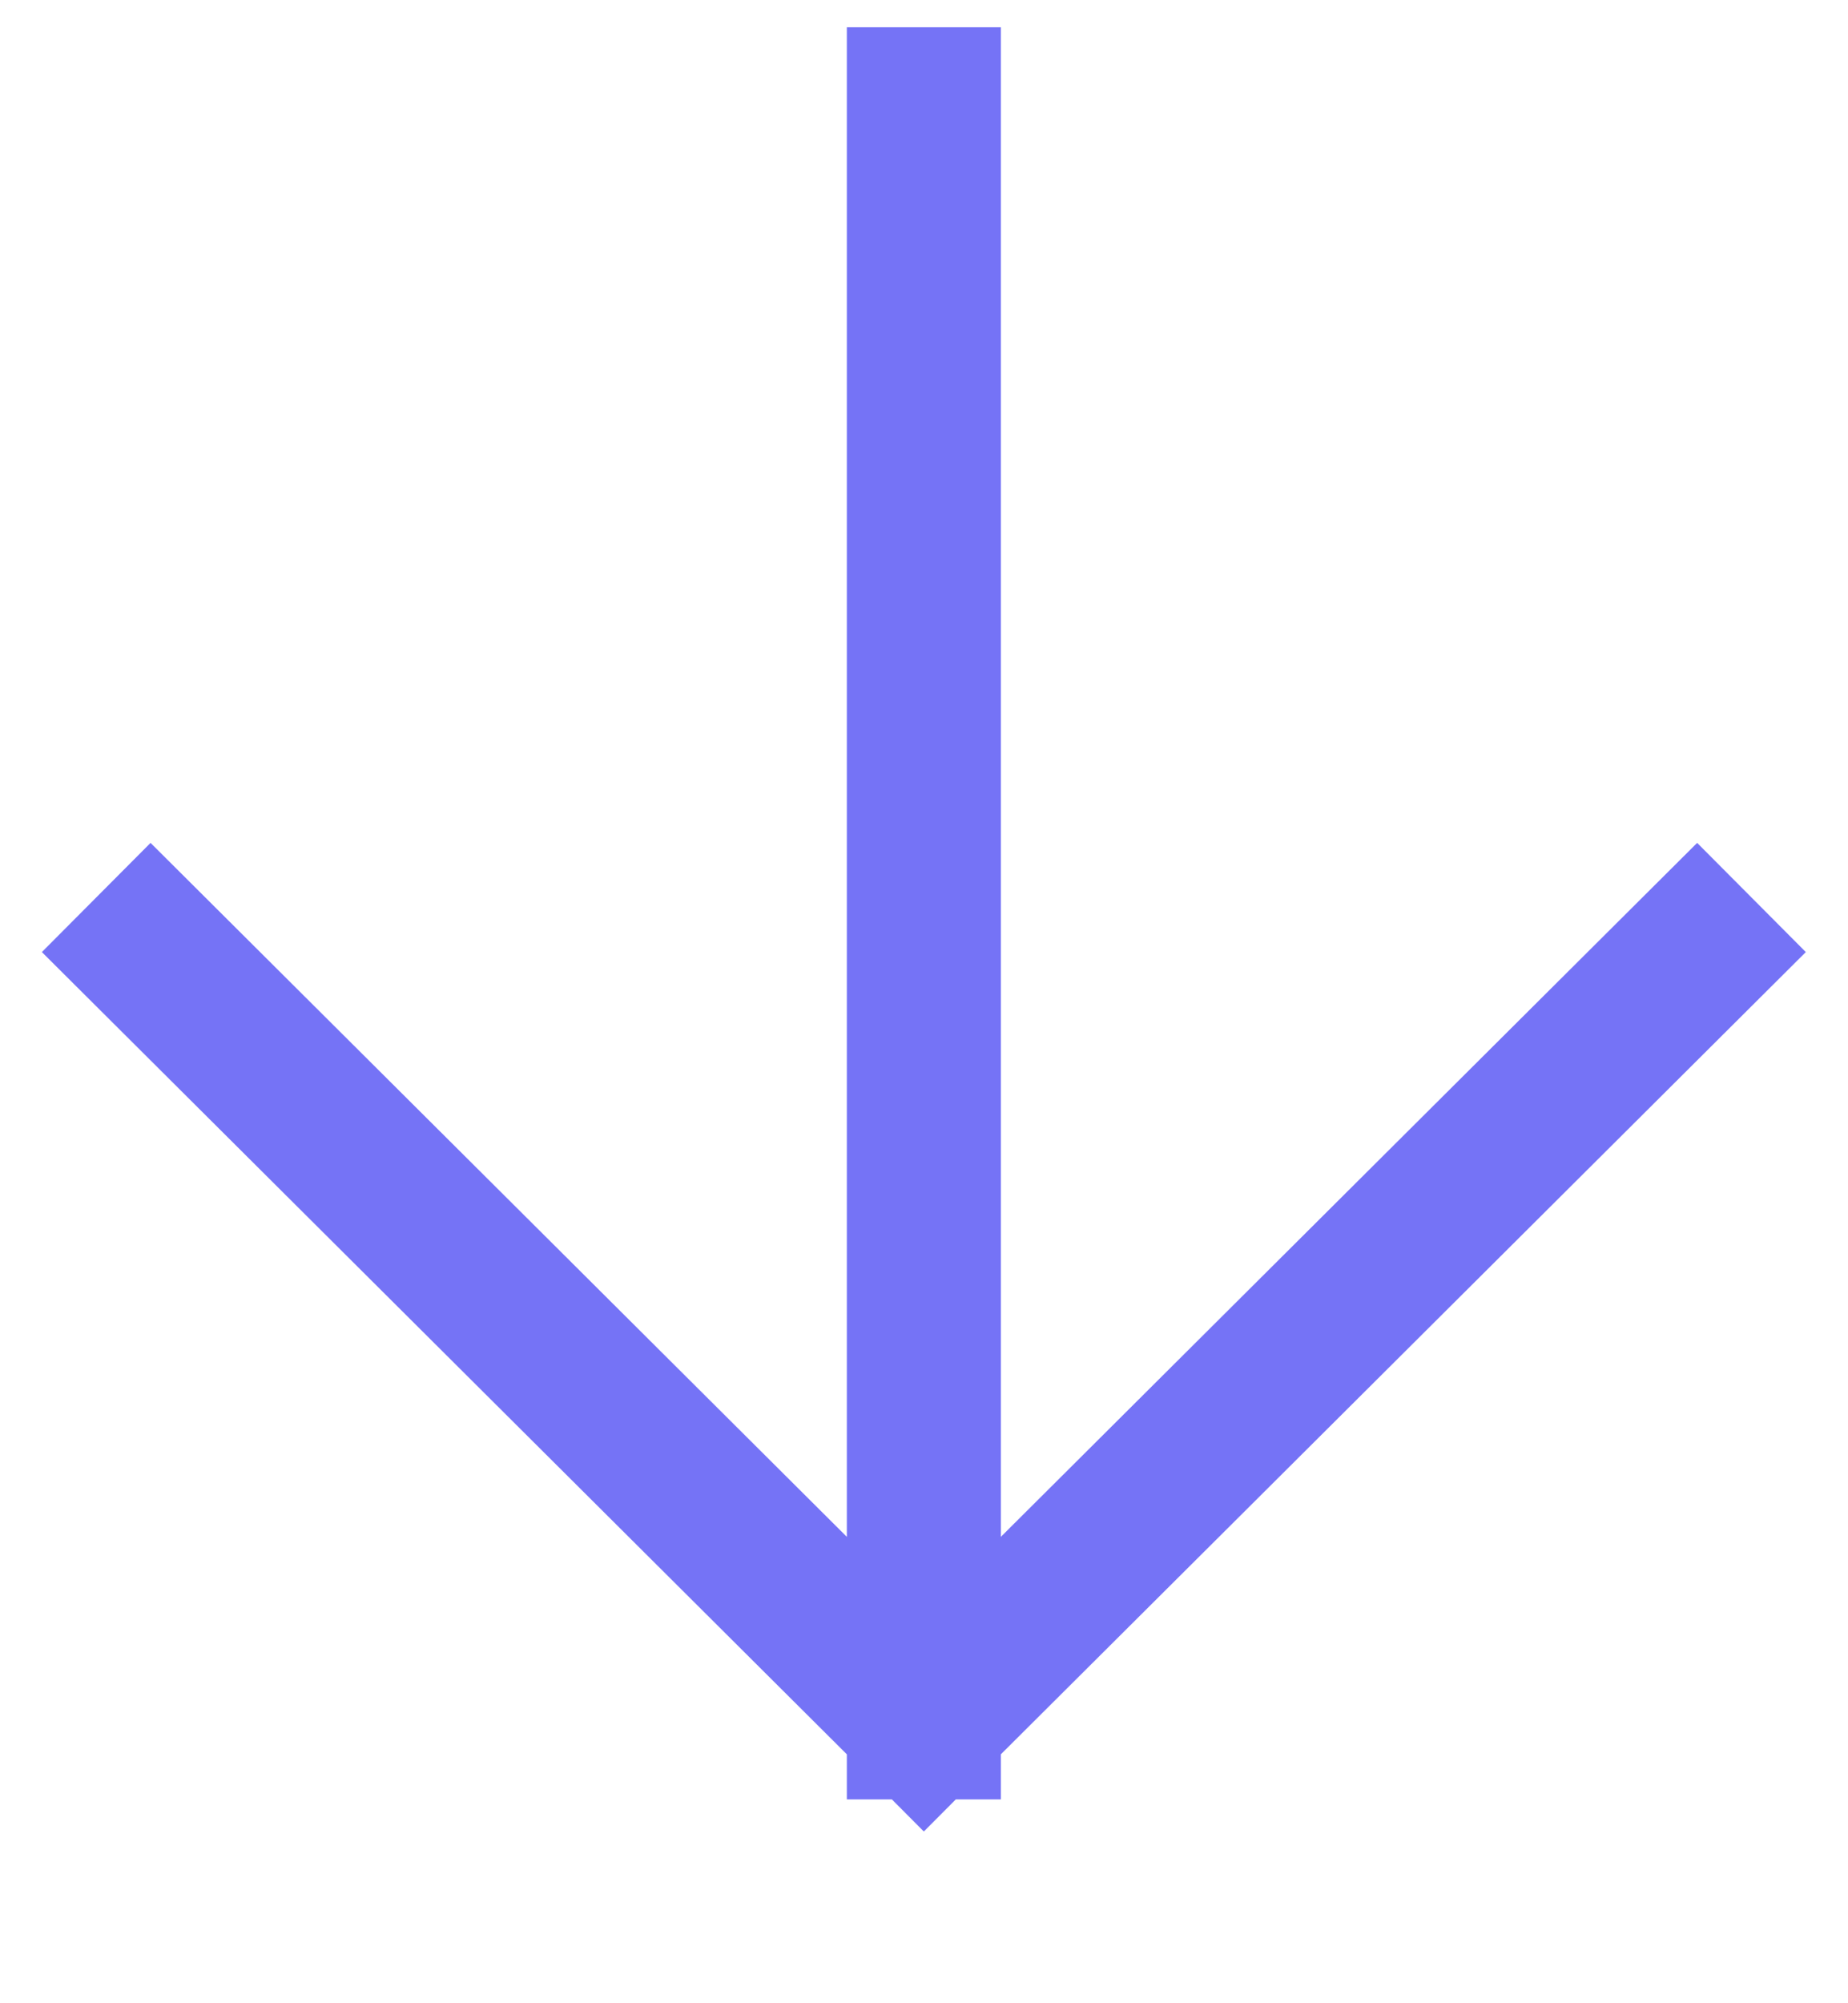 <svg width="12" height="13" viewBox="0 0 12 13" fill="none" xmlns="http://www.w3.org/2000/svg">
<path d="M0.979 6.177L5.999 11.177M11.019 6.177L5.999 11.177M5.999 11.177L5.999 0.677" stroke="#7573F6" stroke-linecap="square"/>
</svg>
